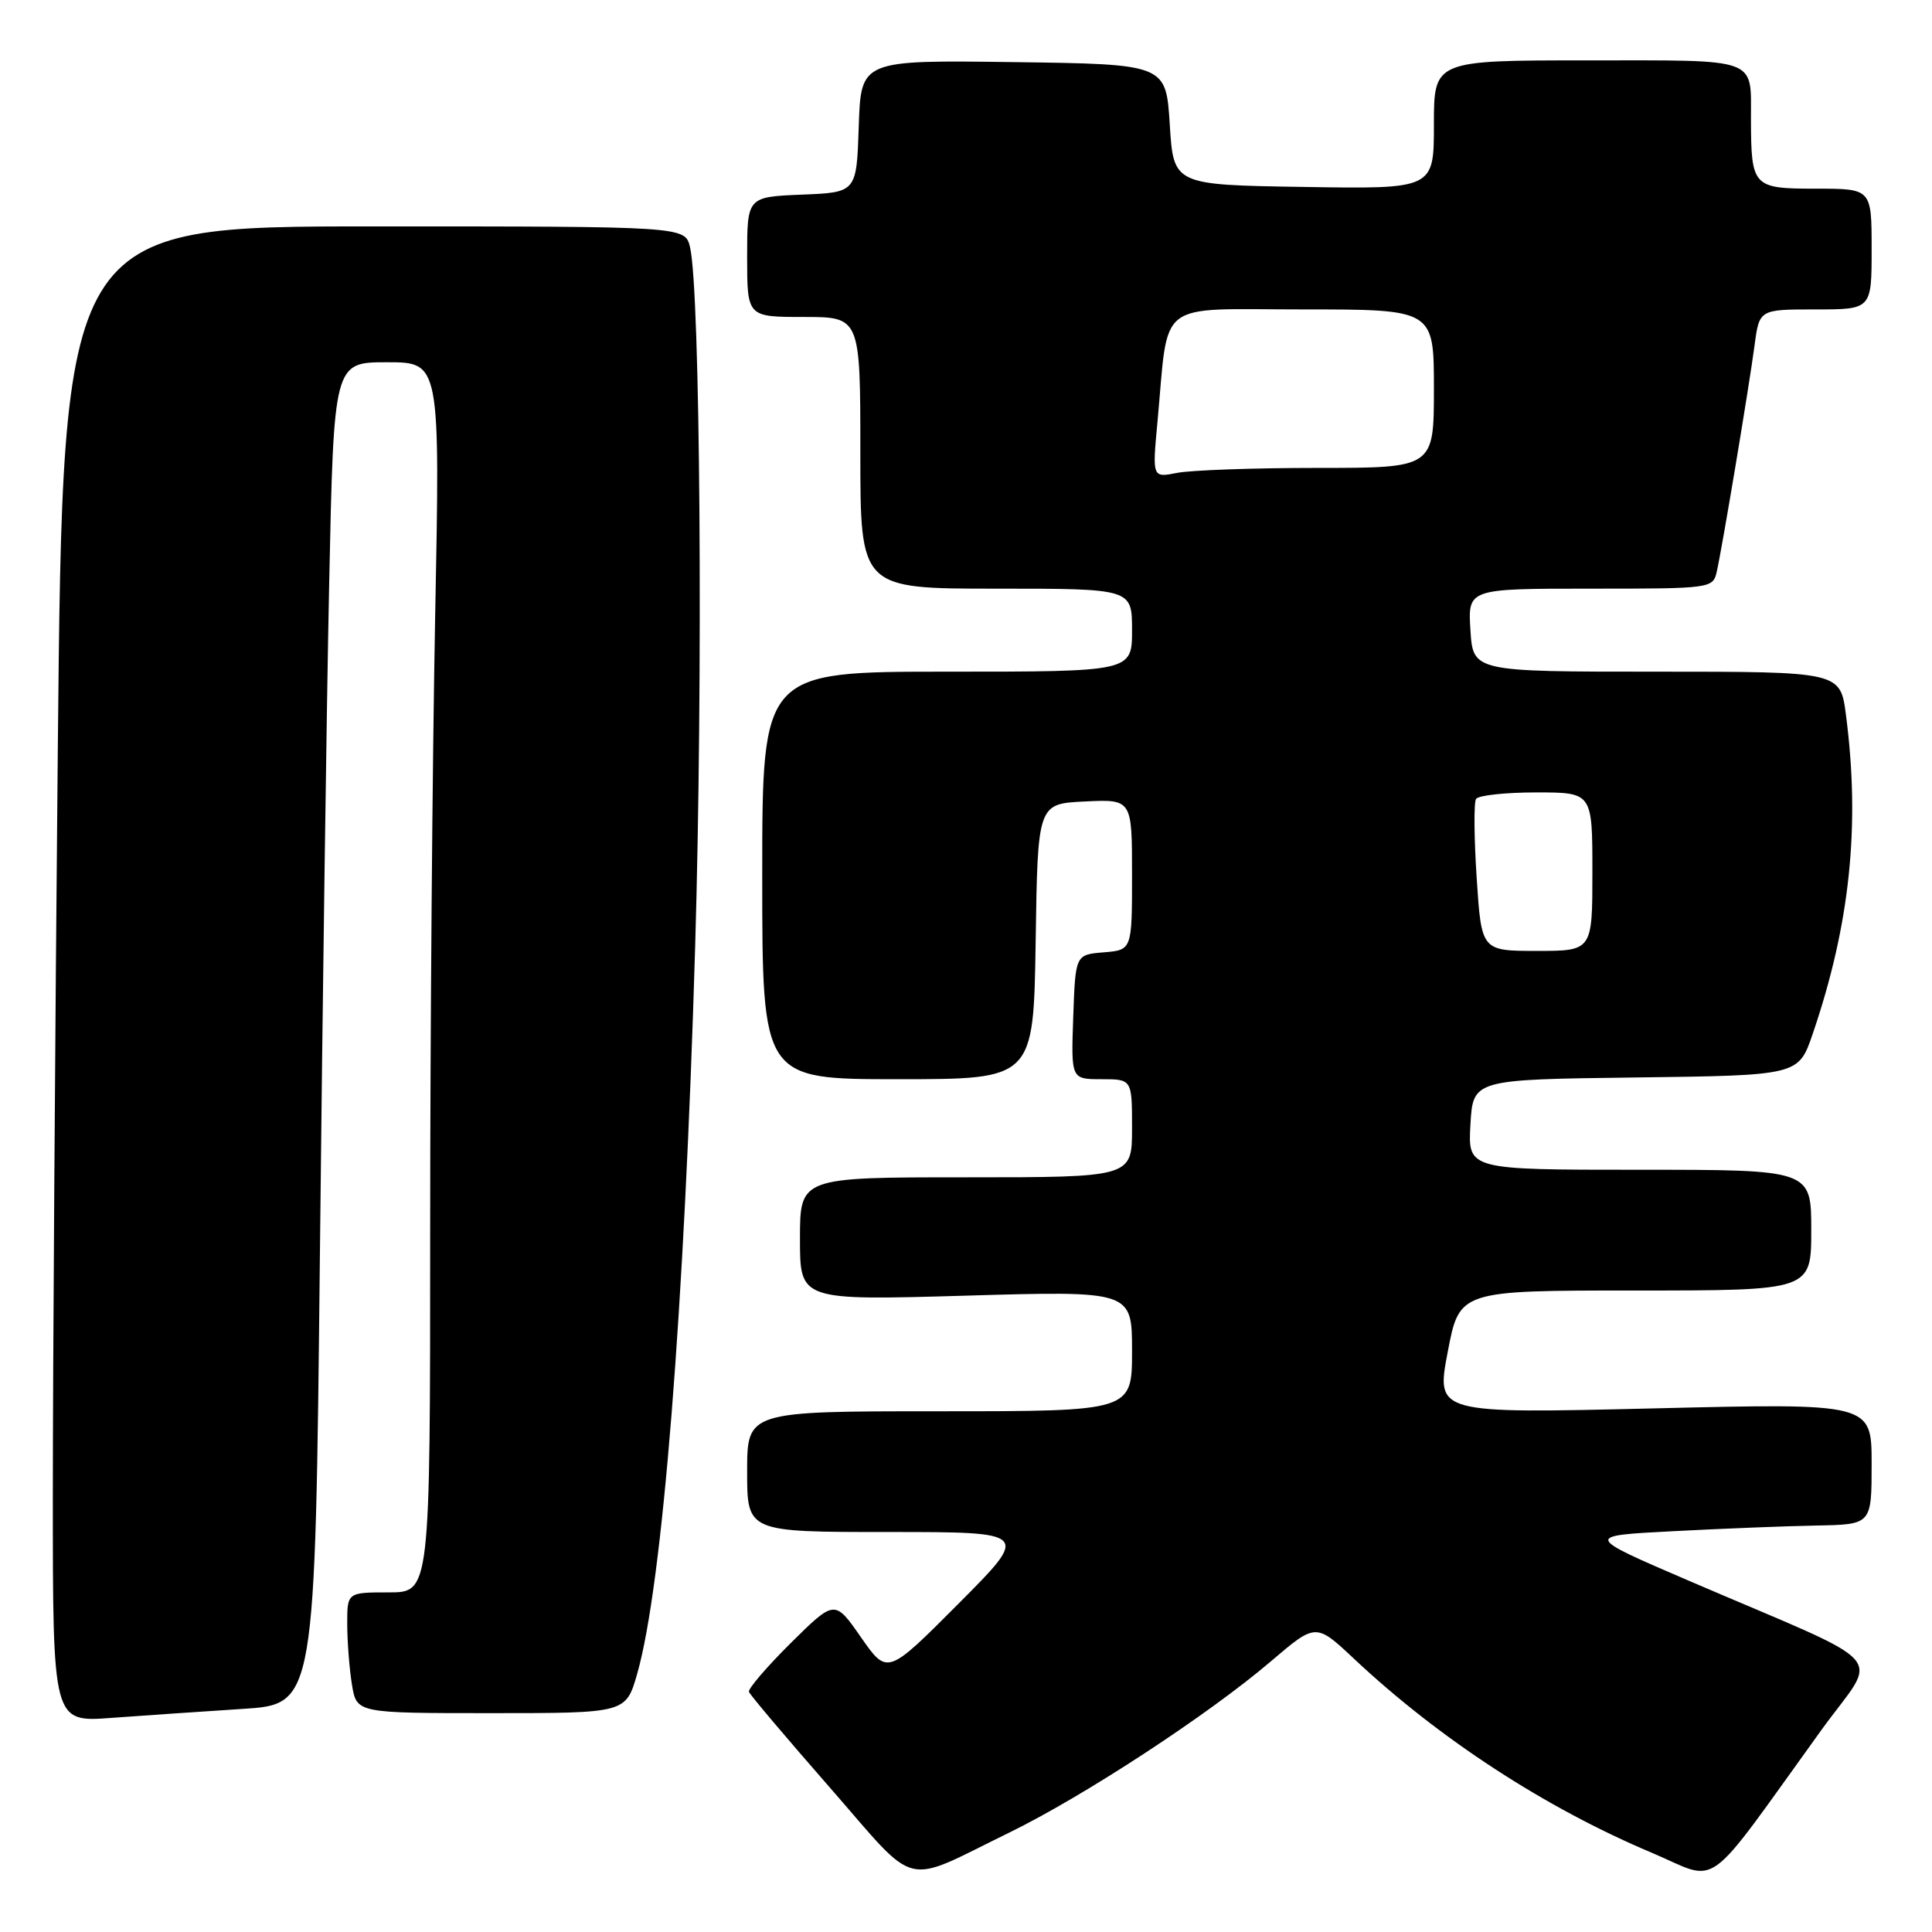 <?xml version="1.0" encoding="UTF-8" standalone="no"?>
<!DOCTYPE svg PUBLIC "-//W3C//DTD SVG 1.1//EN" "http://www.w3.org/Graphics/SVG/1.1/DTD/svg11.dtd" >
<svg xmlns="http://www.w3.org/2000/svg" xmlns:xlink="http://www.w3.org/1999/xlink" version="1.1" viewBox="0 0 256 256">
 <g >
 <path fill="currentColor"
d=" M 133.73 242.83 C 143.62 238.00 160.18 227.16 168.43 220.11 C 174.36 215.05 174.36 215.05 179.43 219.81 C 190.75 230.43 204.75 239.55 218.87 245.50 C 228.05 249.38 225.45 251.26 241.34 229.24 C 248.97 218.68 251.28 221.28 223.72 209.43 C 209.93 203.50 209.93 203.50 221.72 202.89 C 228.20 202.55 236.76 202.21 240.75 202.14 C 248.00 202.00 248.00 202.00 248.00 193.96 C 248.00 185.92 248.00 185.92 219.14 186.62 C 190.27 187.31 190.27 187.31 191.83 179.15 C 193.38 171.00 193.38 171.00 216.69 171.00 C 240.00 171.00 240.00 171.00 240.00 163.00 C 240.00 155.00 240.00 155.00 217.25 155.00 C 194.50 155.00 194.50 155.00 194.84 149.02 C 195.18 143.04 195.18 143.04 216.74 142.77 C 238.31 142.50 238.31 142.50 240.19 137.00 C 245.14 122.51 246.51 109.40 244.60 94.75 C 243.86 89.00 243.86 89.00 219.52 89.00 C 195.19 89.00 195.19 89.00 194.84 83.50 C 194.50 78.00 194.50 78.00 210.73 78.00 C 226.74 78.00 226.97 77.97 227.48 75.75 C 228.19 72.62 231.72 51.51 232.49 45.75 C 233.12 41.00 233.12 41.00 240.56 41.00 C 248.00 41.00 248.00 41.00 248.00 33.00 C 248.00 25.00 248.00 25.00 240.62 25.00 C 232.25 25.00 232.04 24.78 232.01 15.83 C 231.99 7.53 233.29 8.00 210.39 8.00 C 190.00 8.00 190.00 8.00 190.00 16.52 C 190.00 25.05 190.00 25.05 172.75 24.77 C 155.50 24.50 155.50 24.50 155.00 16.50 C 154.50 8.50 154.50 8.50 134.29 8.23 C 114.08 7.96 114.08 7.96 113.79 16.73 C 113.50 25.50 113.50 25.50 106.25 25.79 C 99.00 26.09 99.00 26.09 99.00 34.04 C 99.00 42.00 99.00 42.00 106.50 42.00 C 114.00 42.00 114.00 42.00 114.00 60.00 C 114.00 78.00 114.00 78.00 132.00 78.00 C 150.00 78.00 150.00 78.00 150.00 83.50 C 150.00 89.00 150.00 89.00 125.50 89.00 C 101.00 89.00 101.00 89.00 101.00 116.00 C 101.00 143.00 101.00 143.00 118.98 143.00 C 136.95 143.00 136.95 143.00 137.23 124.75 C 137.50 106.50 137.50 106.50 143.75 106.20 C 150.00 105.90 150.00 105.90 150.00 115.89 C 150.00 125.88 150.00 125.88 146.25 126.19 C 142.50 126.50 142.50 126.50 142.21 134.75 C 141.92 143.00 141.92 143.00 145.96 143.00 C 150.00 143.00 150.00 143.00 150.00 149.50 C 150.00 156.00 150.00 156.00 128.00 156.00 C 106.00 156.00 106.00 156.00 106.00 164.16 C 106.00 172.32 106.00 172.32 128.00 171.68 C 150.00 171.04 150.00 171.04 150.00 179.02 C 150.00 187.00 150.00 187.00 124.50 187.00 C 99.00 187.00 99.00 187.00 99.00 195.00 C 99.00 203.00 99.00 203.00 117.73 203.00 C 136.46 203.00 136.46 203.00 127.02 212.48 C 117.58 221.96 117.58 221.96 114.09 216.96 C 110.61 211.95 110.61 211.95 104.79 217.70 C 101.60 220.87 99.10 223.78 99.24 224.18 C 99.38 224.58 104.20 230.28 109.95 236.85 C 121.86 250.48 119.35 249.85 133.73 242.83 Z  M 32.13 226.44 C 41.76 225.83 41.76 225.83 42.39 166.17 C 42.73 133.35 43.28 93.34 43.62 77.25 C 44.23 48.00 44.23 48.00 51.28 48.00 C 58.32 48.00 58.32 48.00 57.66 81.75 C 57.30 100.31 57.00 136.99 57.00 163.25 C 57.00 211.00 57.00 211.00 51.50 211.00 C 46.00 211.00 46.00 211.00 46.01 215.25 C 46.02 217.59 46.30 221.19 46.64 223.25 C 47.26 227.00 47.26 227.00 65.10 227.00 C 82.94 227.00 82.94 227.00 84.44 221.75 C 87.78 210.04 90.69 173.56 92.11 125.50 C 93.17 89.75 92.79 38.40 91.43 32.75 C 90.77 30.00 90.77 30.00 49.55 30.00 C 8.33 30.00 8.33 30.00 7.66 99.17 C 7.30 137.21 7.00 181.80 7.00 198.27 C 7.00 228.21 7.00 228.21 14.75 227.63 C 19.01 227.32 26.83 226.78 32.13 226.44 Z  M 195.67 116.37 C 195.32 111.08 195.28 106.36 195.58 105.87 C 195.87 105.39 199.47 105.00 203.56 105.00 C 211.00 105.00 211.00 105.00 211.00 115.50 C 211.00 126.00 211.00 126.00 203.65 126.00 C 196.30 126.00 196.30 126.00 195.67 116.37 Z  M 153.37 55.91 C 154.90 39.47 152.92 41.00 172.63 41.00 C 190.00 41.00 190.00 41.00 190.00 51.50 C 190.00 62.00 190.00 62.00 174.62 62.00 C 166.17 62.00 157.77 62.30 155.97 62.66 C 152.68 63.31 152.68 63.31 153.37 55.91 Z "/>
</g>
</svg>